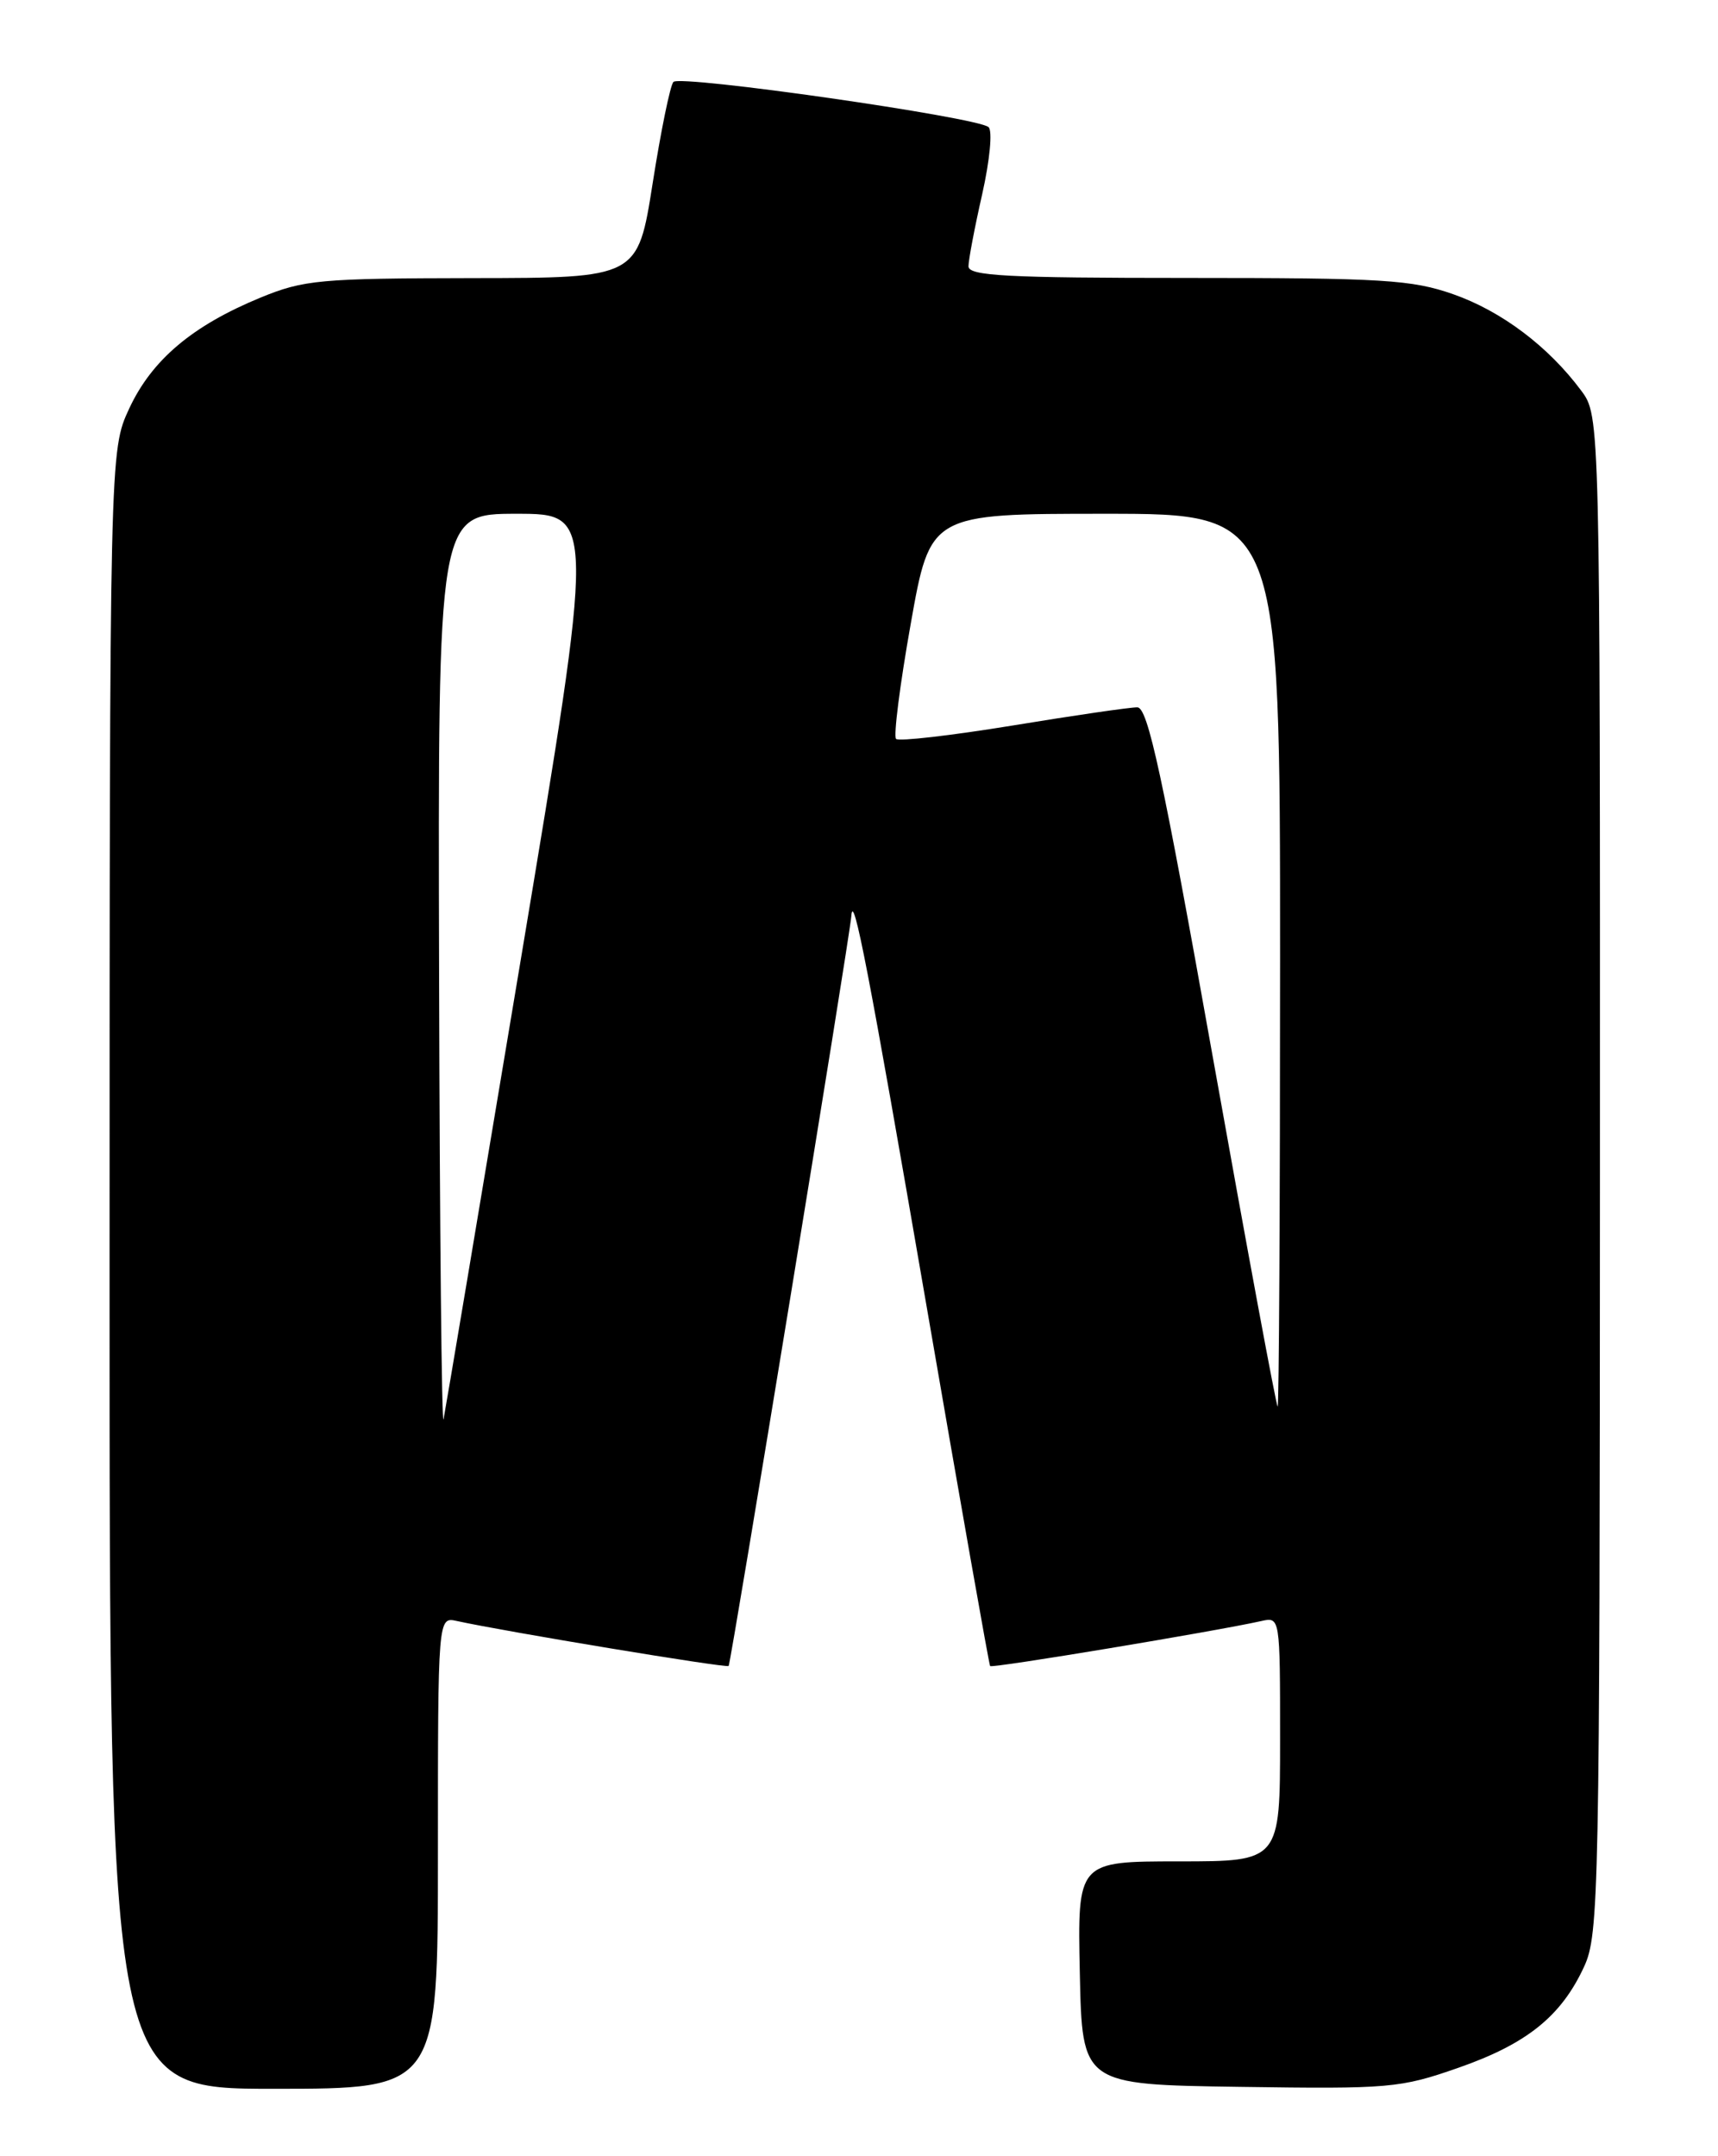 <?xml version="1.0" encoding="UTF-8" standalone="no"?>
<!DOCTYPE svg PUBLIC "-//W3C//DTD SVG 1.1//EN" "http://www.w3.org/Graphics/SVG/1.1/DTD/svg11.dtd" >
<svg xmlns="http://www.w3.org/2000/svg" xmlns:xlink="http://www.w3.org/1999/xlink" version="1.1" viewBox="0 0 204 256">
 <g >
 <path fill="currentColor"
d=" M 52.00 219.98 C 52.00 191.96 52.00 191.96 54.25 192.46 C 59.90 193.70 86.26 198.07 86.52 197.80 C 86.79 197.50 100.92 111.18 101.09 108.76 C 101.30 105.63 103.17 115.35 110.01 155.00 C 114.04 178.38 117.44 197.64 117.57 197.81 C 117.77 198.10 144.27 193.69 149.75 192.47 C 152.00 191.96 152.00 191.96 152.00 206.48 C 152.00 221.00 152.00 221.00 139.97 221.00 C 127.94 221.00 127.94 221.00 128.22 234.25 C 128.50 247.50 128.50 247.50 147.21 247.77 C 165.02 248.03 166.26 247.92 173.16 245.51 C 181.30 242.67 185.38 239.39 188.10 233.50 C 189.86 229.70 189.96 224.97 189.98 139.44 C 190.00 49.39 190.00 49.39 187.75 46.37 C 183.86 41.14 178.30 36.95 172.58 34.94 C 167.65 33.21 164.23 33.00 141.02 33.00 C 119.59 33.00 115.00 32.76 115.00 31.62 C 115.00 30.87 115.73 27.01 116.63 23.05 C 117.54 18.99 117.87 15.52 117.38 15.09 C 116.02 13.91 80.74 8.85 79.96 9.73 C 79.58 10.15 78.47 15.56 77.50 21.75 C 75.73 33.00 75.73 33.00 56.12 33.02 C 37.98 33.05 36.08 33.22 30.92 35.34 C 22.84 38.67 18.04 42.72 15.35 48.49 C 13.02 53.50 13.02 53.50 13.01 150.75 C 13.00 248.00 13.00 248.00 32.50 248.00 C 52.00 248.00 52.00 248.00 52.00 219.98 Z  M 52.14 115.75 C 52.00 61.00 52.00 61.00 61.34 61.00 C 70.67 61.00 70.67 61.00 61.87 113.75 C 57.03 142.76 52.89 167.40 52.67 168.50 C 52.45 169.60 52.21 145.86 52.14 115.75 Z  M 144.01 125.50 C 138.02 91.95 136.30 84.00 135.05 83.98 C 134.20 83.97 127.53 84.94 120.24 86.14 C 112.94 87.33 106.71 88.05 106.40 87.73 C 106.08 87.41 106.86 81.27 108.14 74.08 C 110.46 61.00 110.46 61.00 131.23 61.00 C 152.00 61.00 152.00 61.00 152.00 114.00 C 152.00 143.15 151.87 167.00 151.71 167.00 C 151.56 167.00 148.09 148.32 144.01 125.50 Z "/>
</g>
</svg>